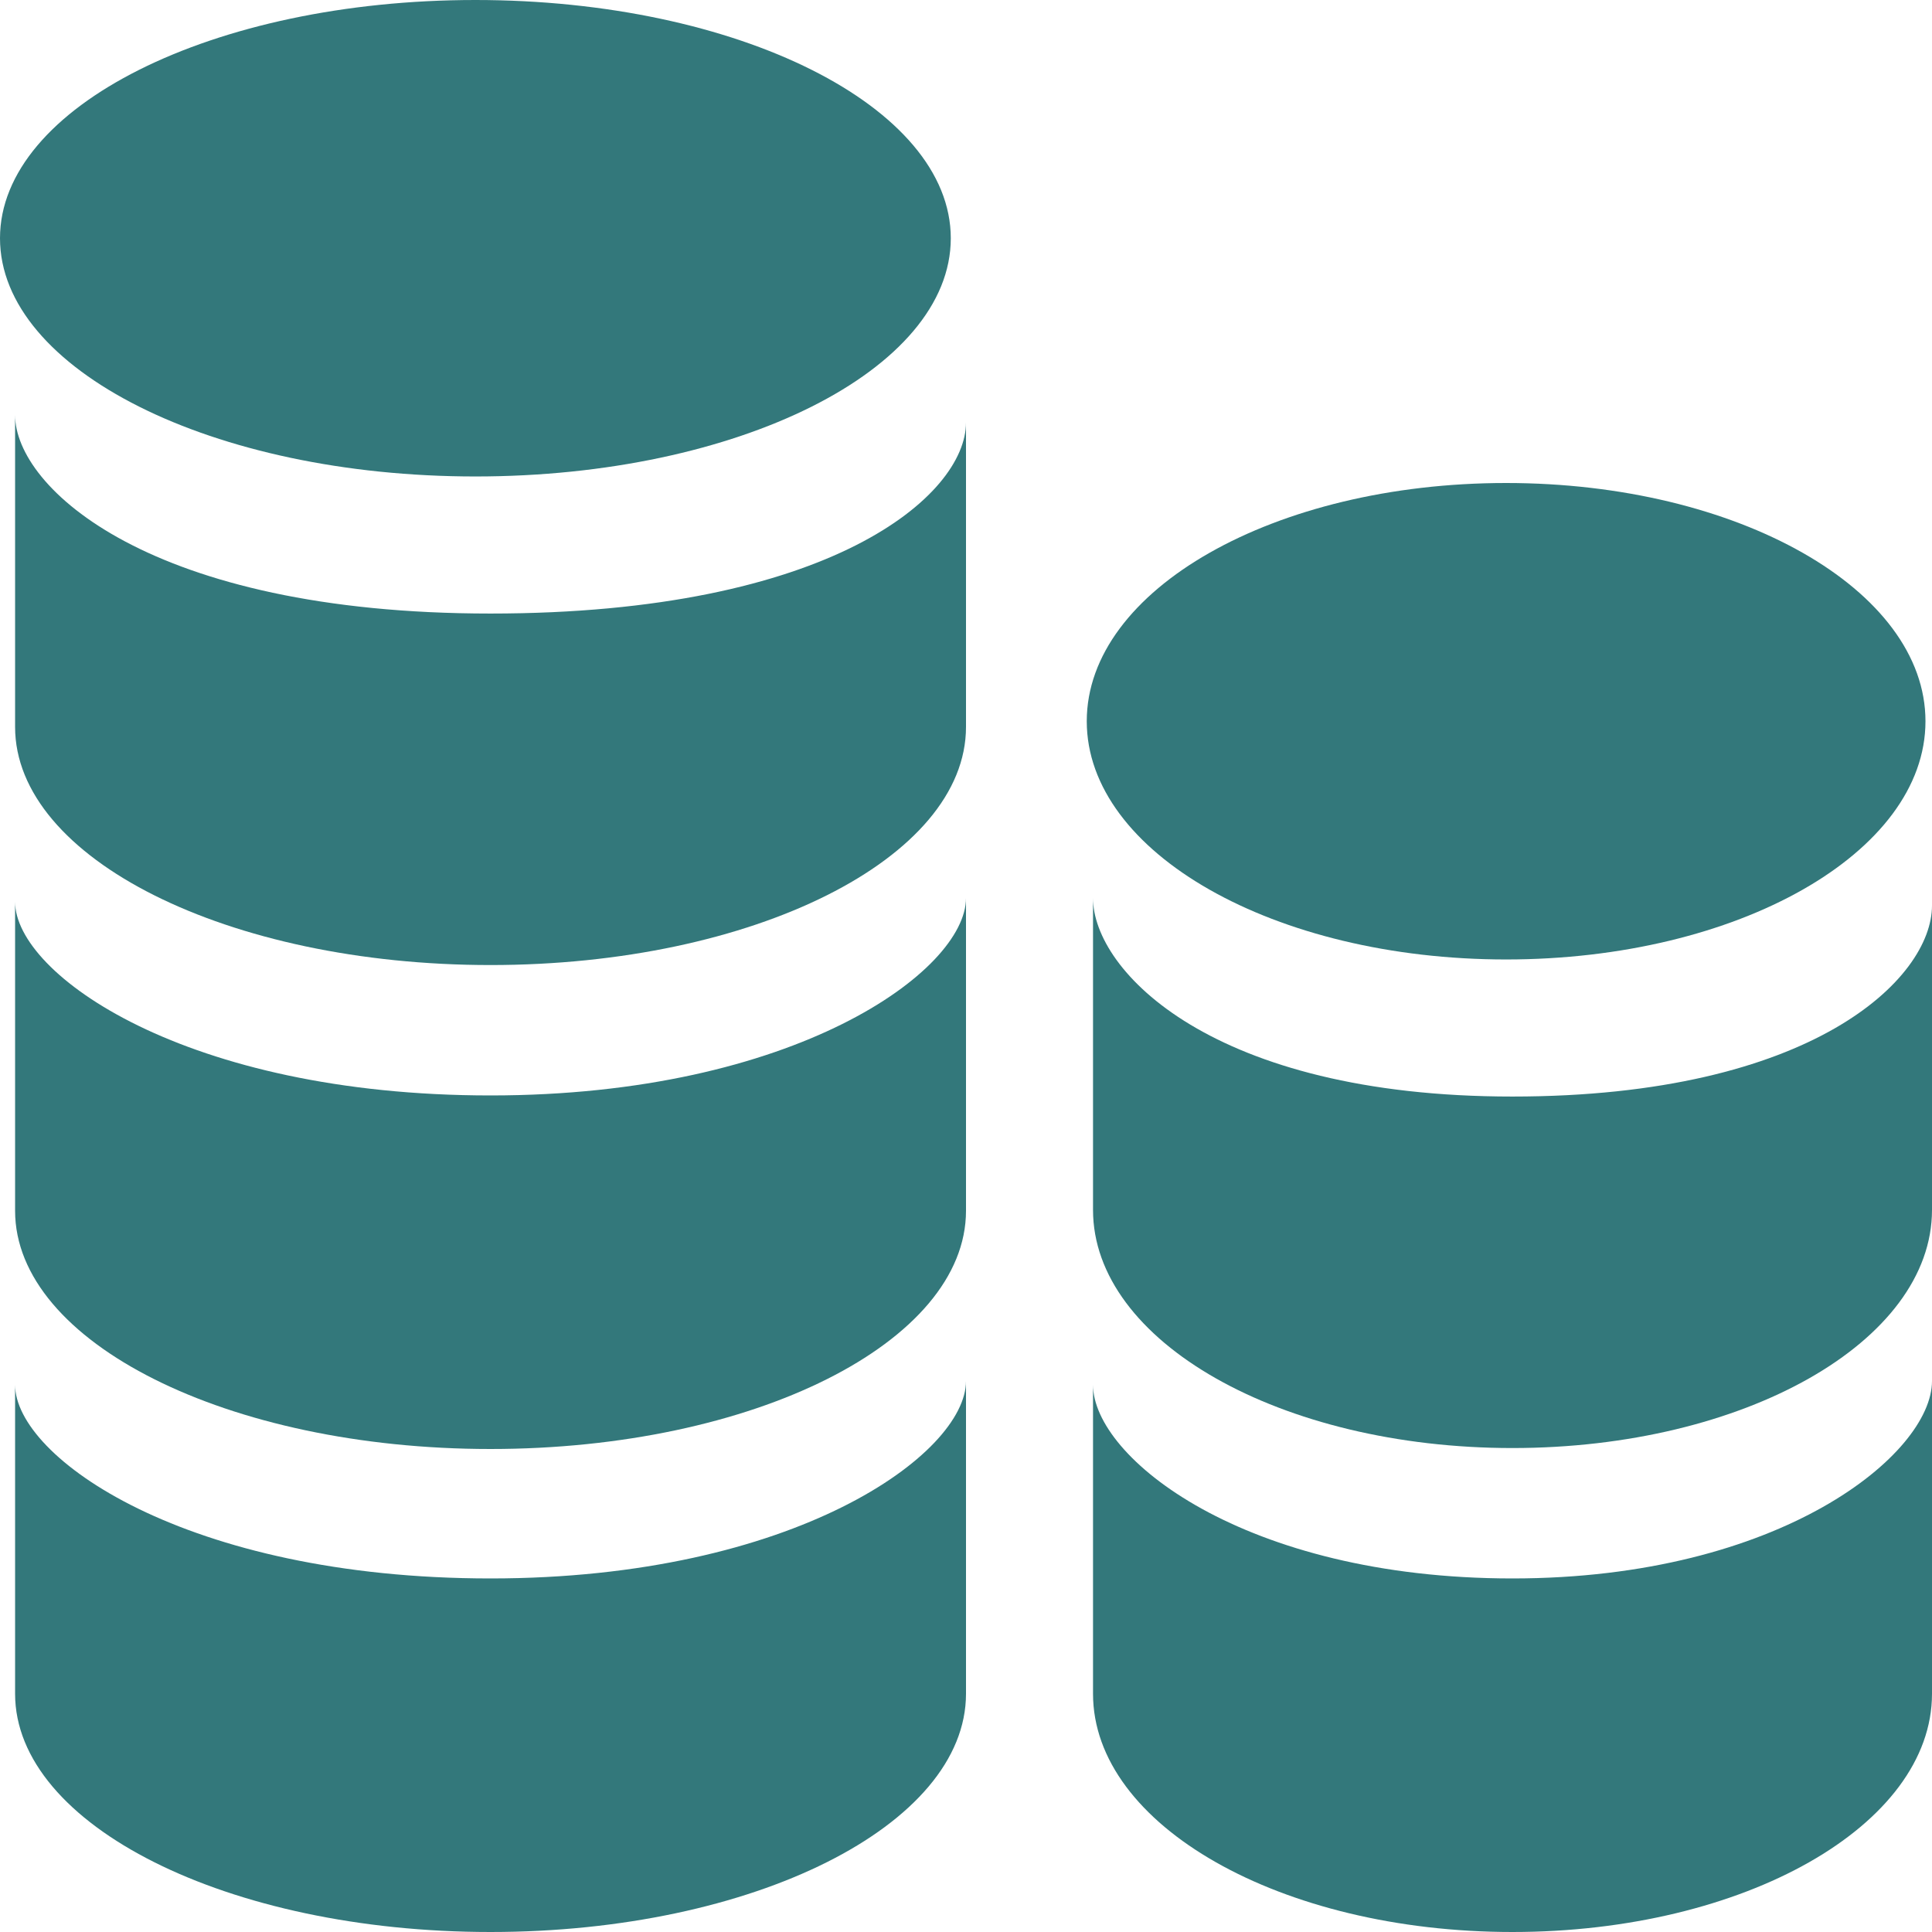 <svg width="95" height="95" viewBox="0 0 95 95" fill="none" xmlns="http://www.w3.org/2000/svg">
<path d="M74.058 47.179C85.447 47.179 94.679 41.934 94.679 35.465C94.679 28.995 85.447 23.75 74.058 23.75C62.67 23.75 53.438 28.995 53.438 35.465C53.438 41.934 62.67 47.179 74.058 47.179Z" fill="#33787B"/>
<path fill-rule="evenodd" clip-rule="evenodd" d="M74.367 53.919C59.618 53.919 53.746 47.737 53.746 44.157V59.494C53.746 65.966 62.979 71.203 74.367 71.203C85.767 71.203 95 65.966 95 59.494V44.525C95 48.112 89.122 53.919 74.367 53.919Z" fill="#33787B"/>
<path fill-rule="evenodd" clip-rule="evenodd" d="M74.367 77.615C61.174 77.615 53.746 71.672 53.746 68.091V83.285C53.746 89.757 62.979 95 74.367 95C85.767 95 95 89.757 95 83.285V67.907C95 71.487 87.566 77.615 74.367 77.615Z" fill="#33787B"/>
<path d="M23.376 23.429C36.286 23.429 46.752 18.184 46.752 11.715C46.752 5.245 36.286 0 23.376 0C10.466 0 0 5.245 0 11.715C0 18.184 10.466 23.429 23.376 23.429Z" fill="#33787B"/>
<path fill-rule="evenodd" clip-rule="evenodd" d="M24.118 30.169C7.404 30.169 0.742 23.988 0.742 20.407V35.744C0.742 42.216 11.21 47.453 24.118 47.453C37.038 47.453 47.5 42.216 47.5 35.744V20.775C47.5 24.362 40.832 30.169 24.118 30.169Z" fill="#33787B"/>
<path fill-rule="evenodd" clip-rule="evenodd" d="M24.118 53.865C9.162 53.865 0.742 47.922 0.742 44.341V59.535C0.742 66.007 11.21 71.25 24.118 71.25C37.038 71.25 47.5 66.007 47.5 59.535V44.157C47.5 47.737 39.069 53.865 24.118 53.865Z" fill="#33787B"/>
<path fill-rule="evenodd" clip-rule="evenodd" d="M24.118 77.615C9.162 77.615 0.742 71.672 0.742 68.091V83.285C0.742 89.757 11.21 95 24.118 95C37.038 95 47.5 89.757 47.5 83.285V67.907C47.5 71.487 39.069 77.615 24.118 77.615Z" fill="#33787B"/>
</svg>
